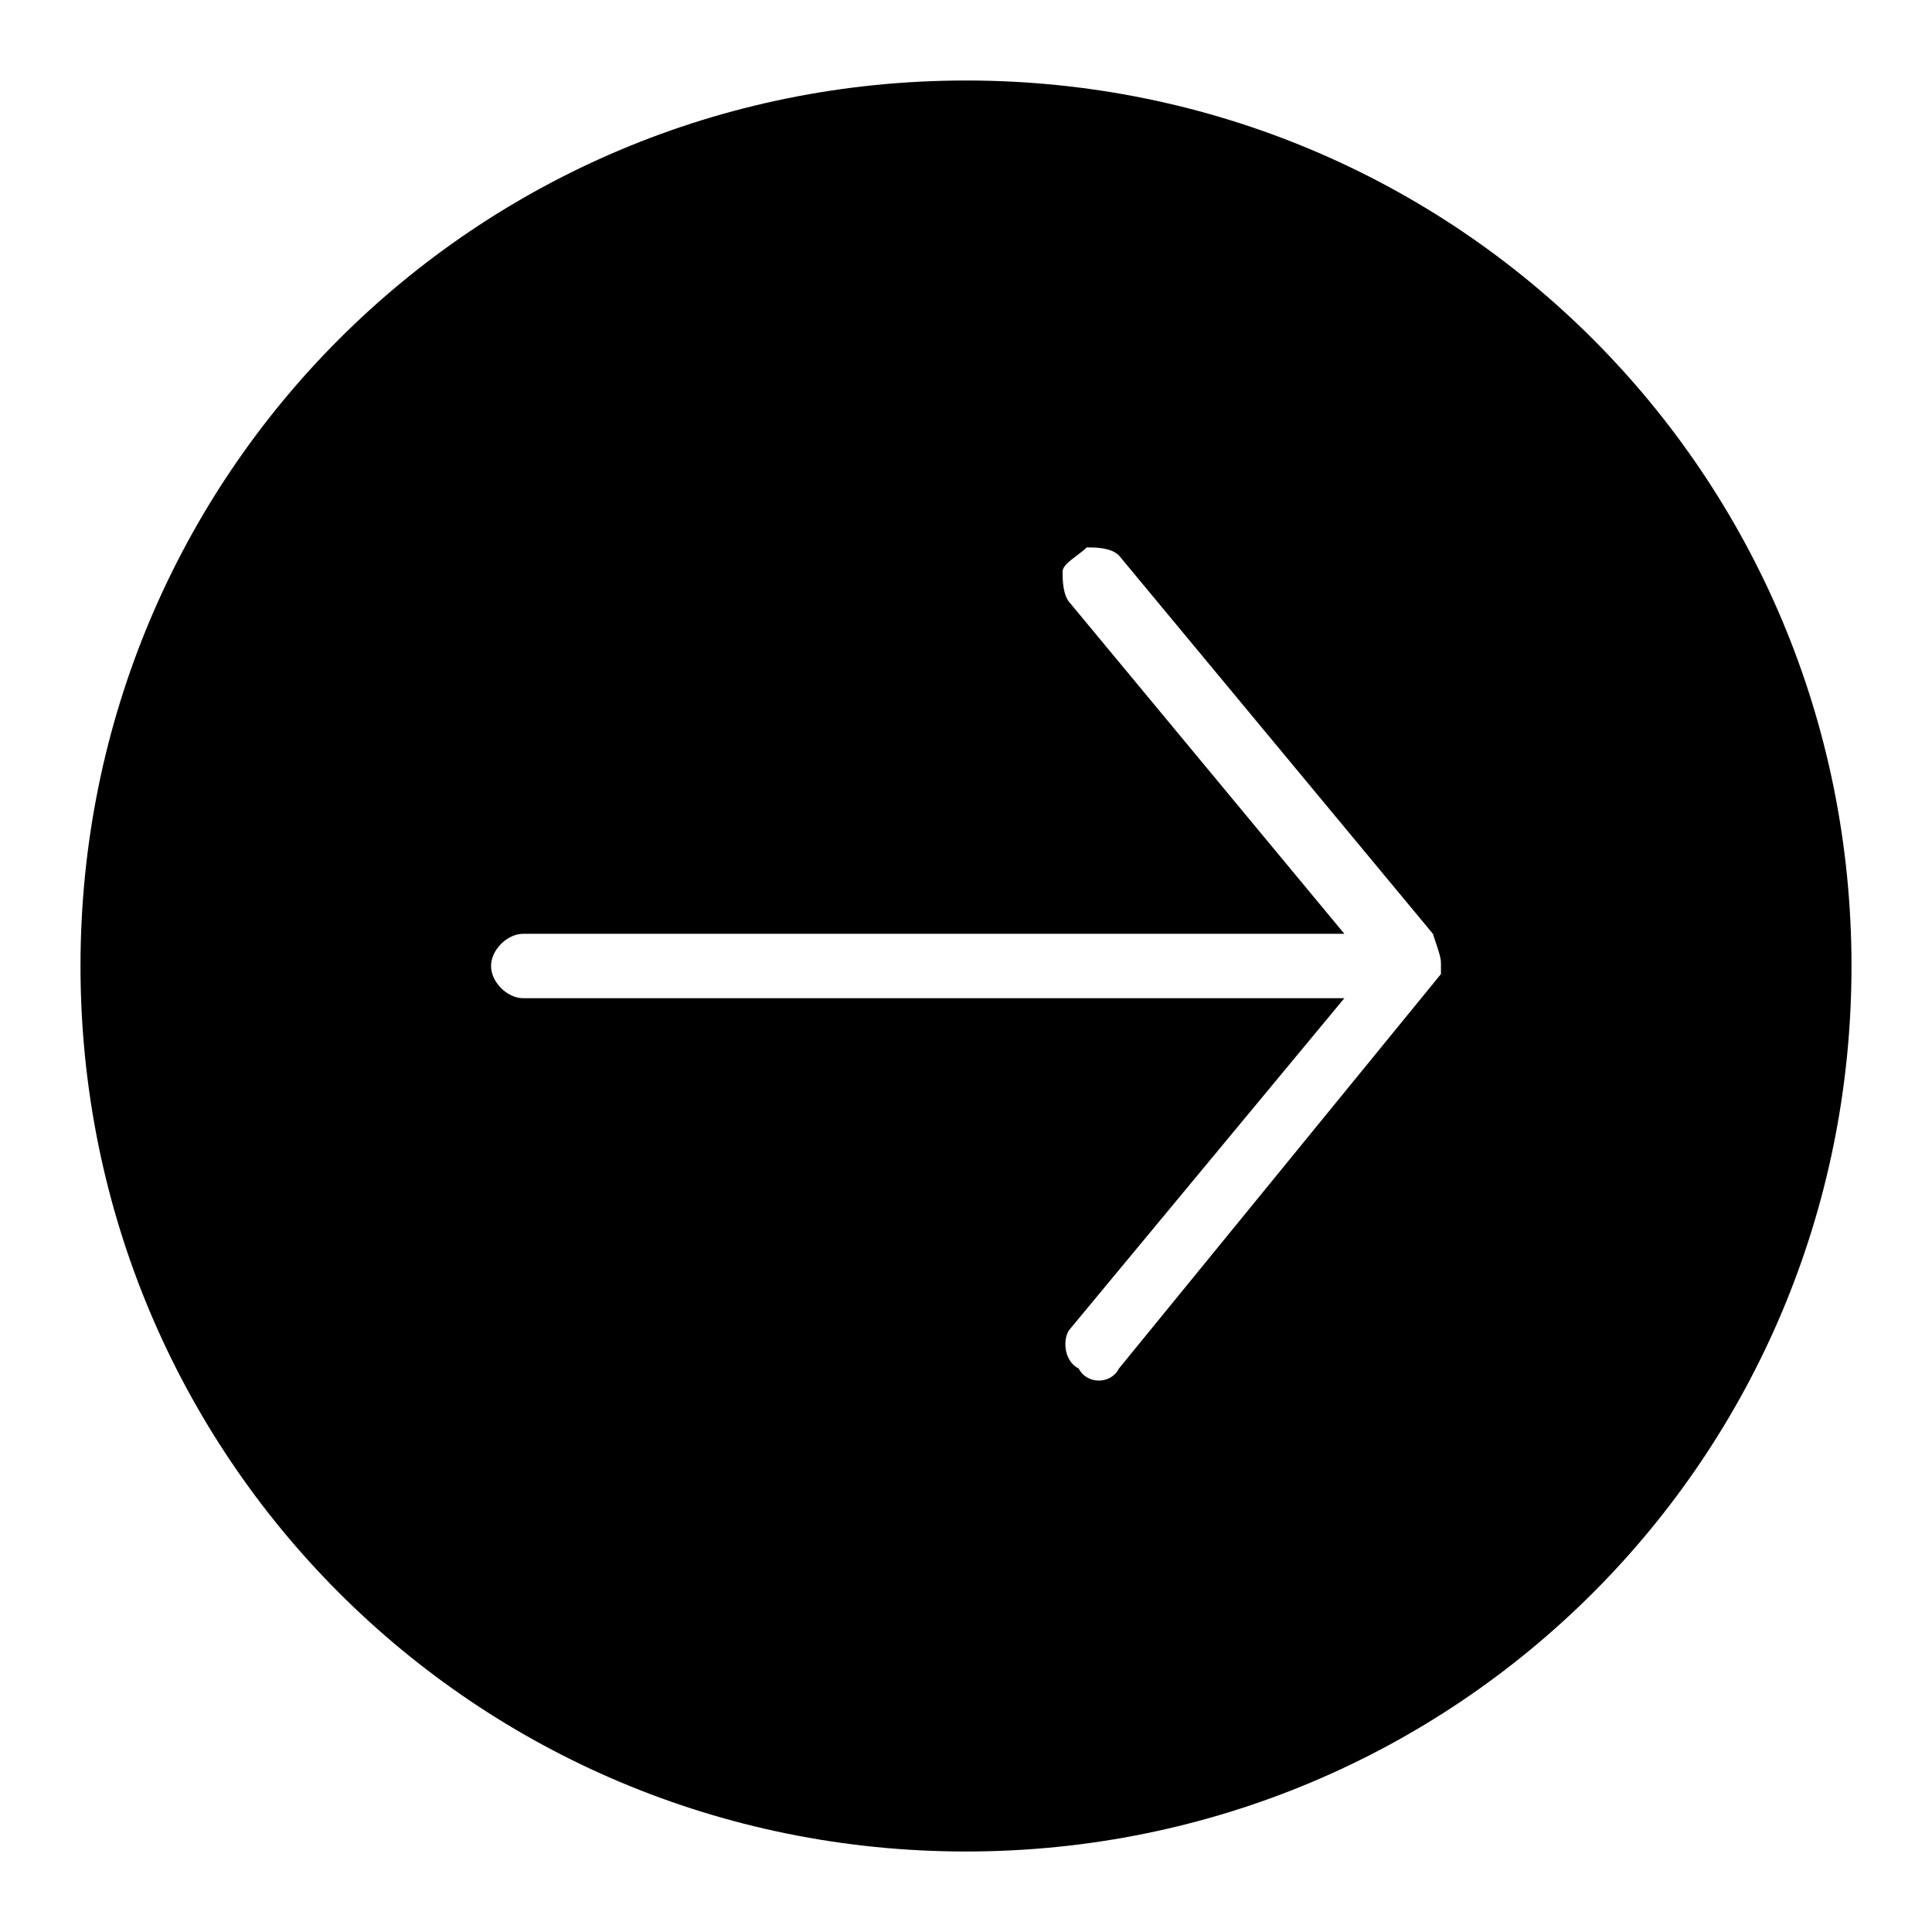 <?xml version="1.0" encoding="utf-8"?>
<!-- Generator: Adobe Illustrator 24.3.0, SVG Export Plug-In . SVG Version: 6.00 Build 0)  -->
<svg version="1.1" xmlns="http://www.w3.org/2000/svg" xmlns:xlink="http://www.w3.org/1999/xlink" x="0px" y="0px"
	 viewBox="0 0 24 24" style="enable-background:new 0 0 24 24;" xml:space="preserve">
<style type="text/css">
	.st0{display:none;}
	.st1{display:inline;}
</style>
<g id="katman_1" class="st0">
	<path class="st1" d="M22.1,10.9L5.3,1.3C4.7,1,3.9,1.2,3.6,1.8C3.4,2,3.4,2.3,3.4,2.6l1.3,7.5L14,12l-9.3,1.9l-1.3,7.5
		c-0.1,0.7,0.3,1.3,1,1.4c0.3,0,0.6,0,0.8-0.1l16.8-9.6c0.6-0.3,0.8-1.1,0.5-1.7C22.5,11.2,22.3,11,22.1,10.9z"/>
</g>
<g id="katman_2">
	<path d="M12,1C5.9,1,1,5.9,1,12s4.9,11,11,11s11-4.9,11-11S18.1,1,12,1z M17.9,12C17.9,12,17.9,12.1,17.9,12c0,0.1,0,0.1,0,0.1l0,0
		l0,0l0,0l-4,4.9c-0.1,0.2-0.4,0.2-0.5,0c-0.2-0.1-0.2-0.4-0.1-0.5l3.4-4.1H6.5c-0.2,0-0.4-0.2-0.4-0.4s0.2-0.4,0.4-0.4h10.2
		l-3.4-4.1c-0.1-0.1-0.1-0.3-0.1-0.4s0.2-0.2,0.3-0.3c0.1,0,0.3,0,0.4,0.1l3.9,4.7l0,0l0,0l0,0C17.9,11.9,17.9,11.9,17.9,12
		C17.9,11.9,17.9,12,17.9,12L17.9,12L17.9,12z"/>
</g>
</svg>
